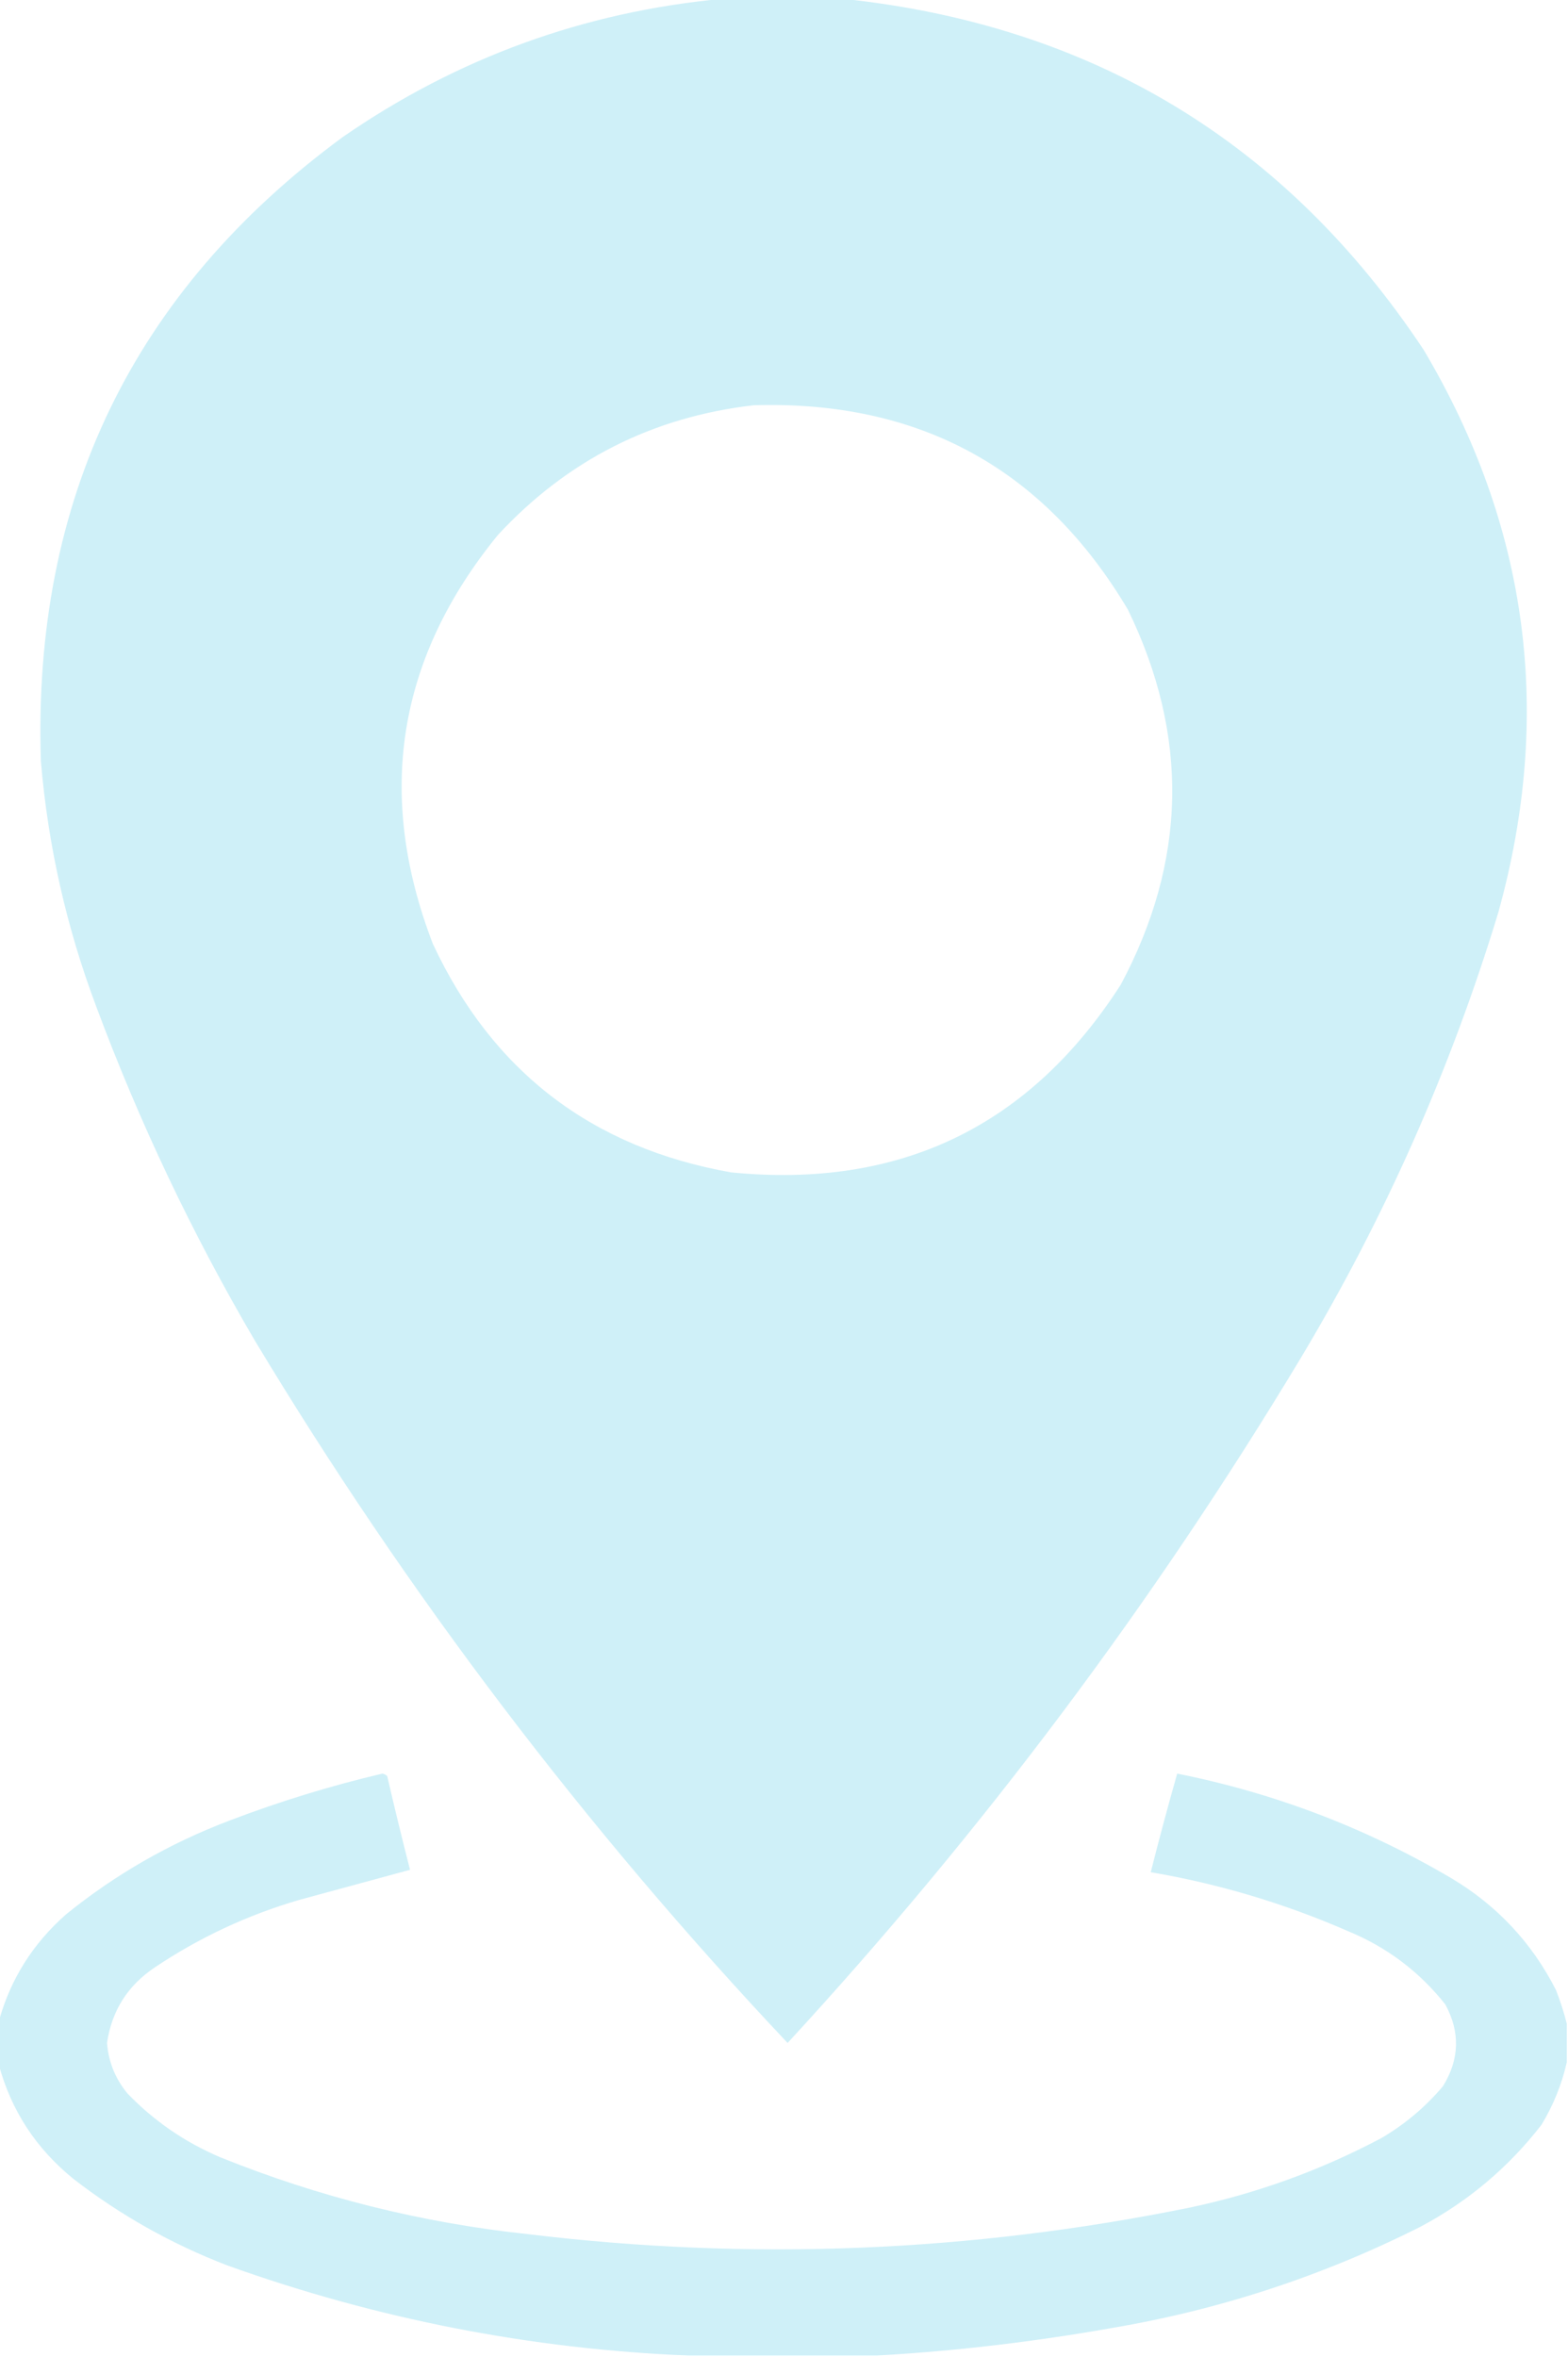 <?xml version="1.0" encoding="UTF-8"?>
<!DOCTYPE svg PUBLIC "-//W3C//DTD SVG 1.1//EN" "http://www.w3.org/Graphics/SVG/1.1/DTD/svg11.dtd">
<svg xmlns="http://www.w3.org/2000/svg" version="1.1" width="652px" height="980px" style="shape-rendering:geometricPrecision; text-rendering:geometricPrecision; image-rendering:optimizeQuality; fill-rule:evenodd; clip-rule:evenodd" xmlns:xlink="http://www.w3.org/1999/xlink">
<g><path style="opacity:1" fill="#cff0f8" d="M 300.5,-0.5 C 317.167,-0.5 333.833,-0.5 350.5,-0.5C 454.175,10.437 534.675,59.103 592,145.5C 635.604,218.995 645.938,296.995 623,379.5C 603.206,444.562 575.873,506.229 541,564.5C 479.556,666.691 408.39,761.691 327.5,849.5C 243.14,759.997 169.307,662.664 106,557.5C 79.971,513.108 57.971,466.775 40,418.5C 27.611,385.555 19.945,351.555 17,316.5C 13.497,207.682 55.33,121.182 142.5,57C 190.13,24.067 242.797,4.9 300.5,-0.5 Z M 313.5,168.5 C 382.307,166.475 434.14,194.808 469,253.5C 494.535,305.997 493.535,357.997 466,409.5C 428.128,468.433 374.128,494.433 304,487.5C 246.125,477.249 204.792,445.582 180,392.5C 156.144,330.477 165.144,273.81 207,222.5C 235.829,191.335 271.329,173.335 313.5,168.5 Z"/></g>
<g><path style="opacity:1" fill="#cff0f8" d="M 651.5,841.5 C 651.5,846.833 651.5,852.167 651.5,857.5C 649.44,866.639 645.94,875.305 641,883.5C 627.196,901.308 610.362,915.474 590.5,926C 549.969,946.399 507.303,960.399 462.5,968C 429.91,973.787 397.243,977.62 364.5,979.5C 338.5,979.5 312.5,979.5 286.5,979.5C 220.692,976.807 156.692,964.307 94.5,942C 71.287,933.068 49.954,921.068 30.5,906C 14.956,893.372 4.622,877.539 -0.5,858.5C -0.5,852.5 -0.5,846.5 -0.5,840.5C 4.357,822.974 13.691,808.141 27.5,796C 47.947,779.433 70.614,766.433 95.5,757C 116.233,749.089 137.399,742.589 159,737.5C 159.772,737.645 160.439,737.978 161,738.5C 164.012,751.547 167.179,764.547 170.5,777.5C 155.198,781.659 139.865,785.826 124.5,790C 103,796.27 82.999,805.604 64.5,818C 53.144,825.551 46.477,836.051 44.5,849.5C 45.128,857.418 47.961,864.418 53,870.5C 64.007,881.925 76.84,890.759 91.5,897C 132.638,913.618 175.305,924.284 219.5,929C 311.78,940.189 403.447,936.522 494.5,918C 522.586,912.084 549.253,902.417 574.5,889C 584.222,883.277 592.722,876.111 600,867.5C 606.893,856.338 607.227,845.005 601,833.5C 590.175,819.831 576.675,809.665 560.5,803C 534.172,791.502 506.838,783.335 478.5,778.5C 481.961,764.783 485.628,751.116 489.5,737.5C 530.009,745.595 568.009,760.095 603.5,781C 622.487,792.32 636.987,807.82 647,827.5C 648.83,832.184 650.33,836.851 651.5,841.5 Z"/></g>
</svg>
